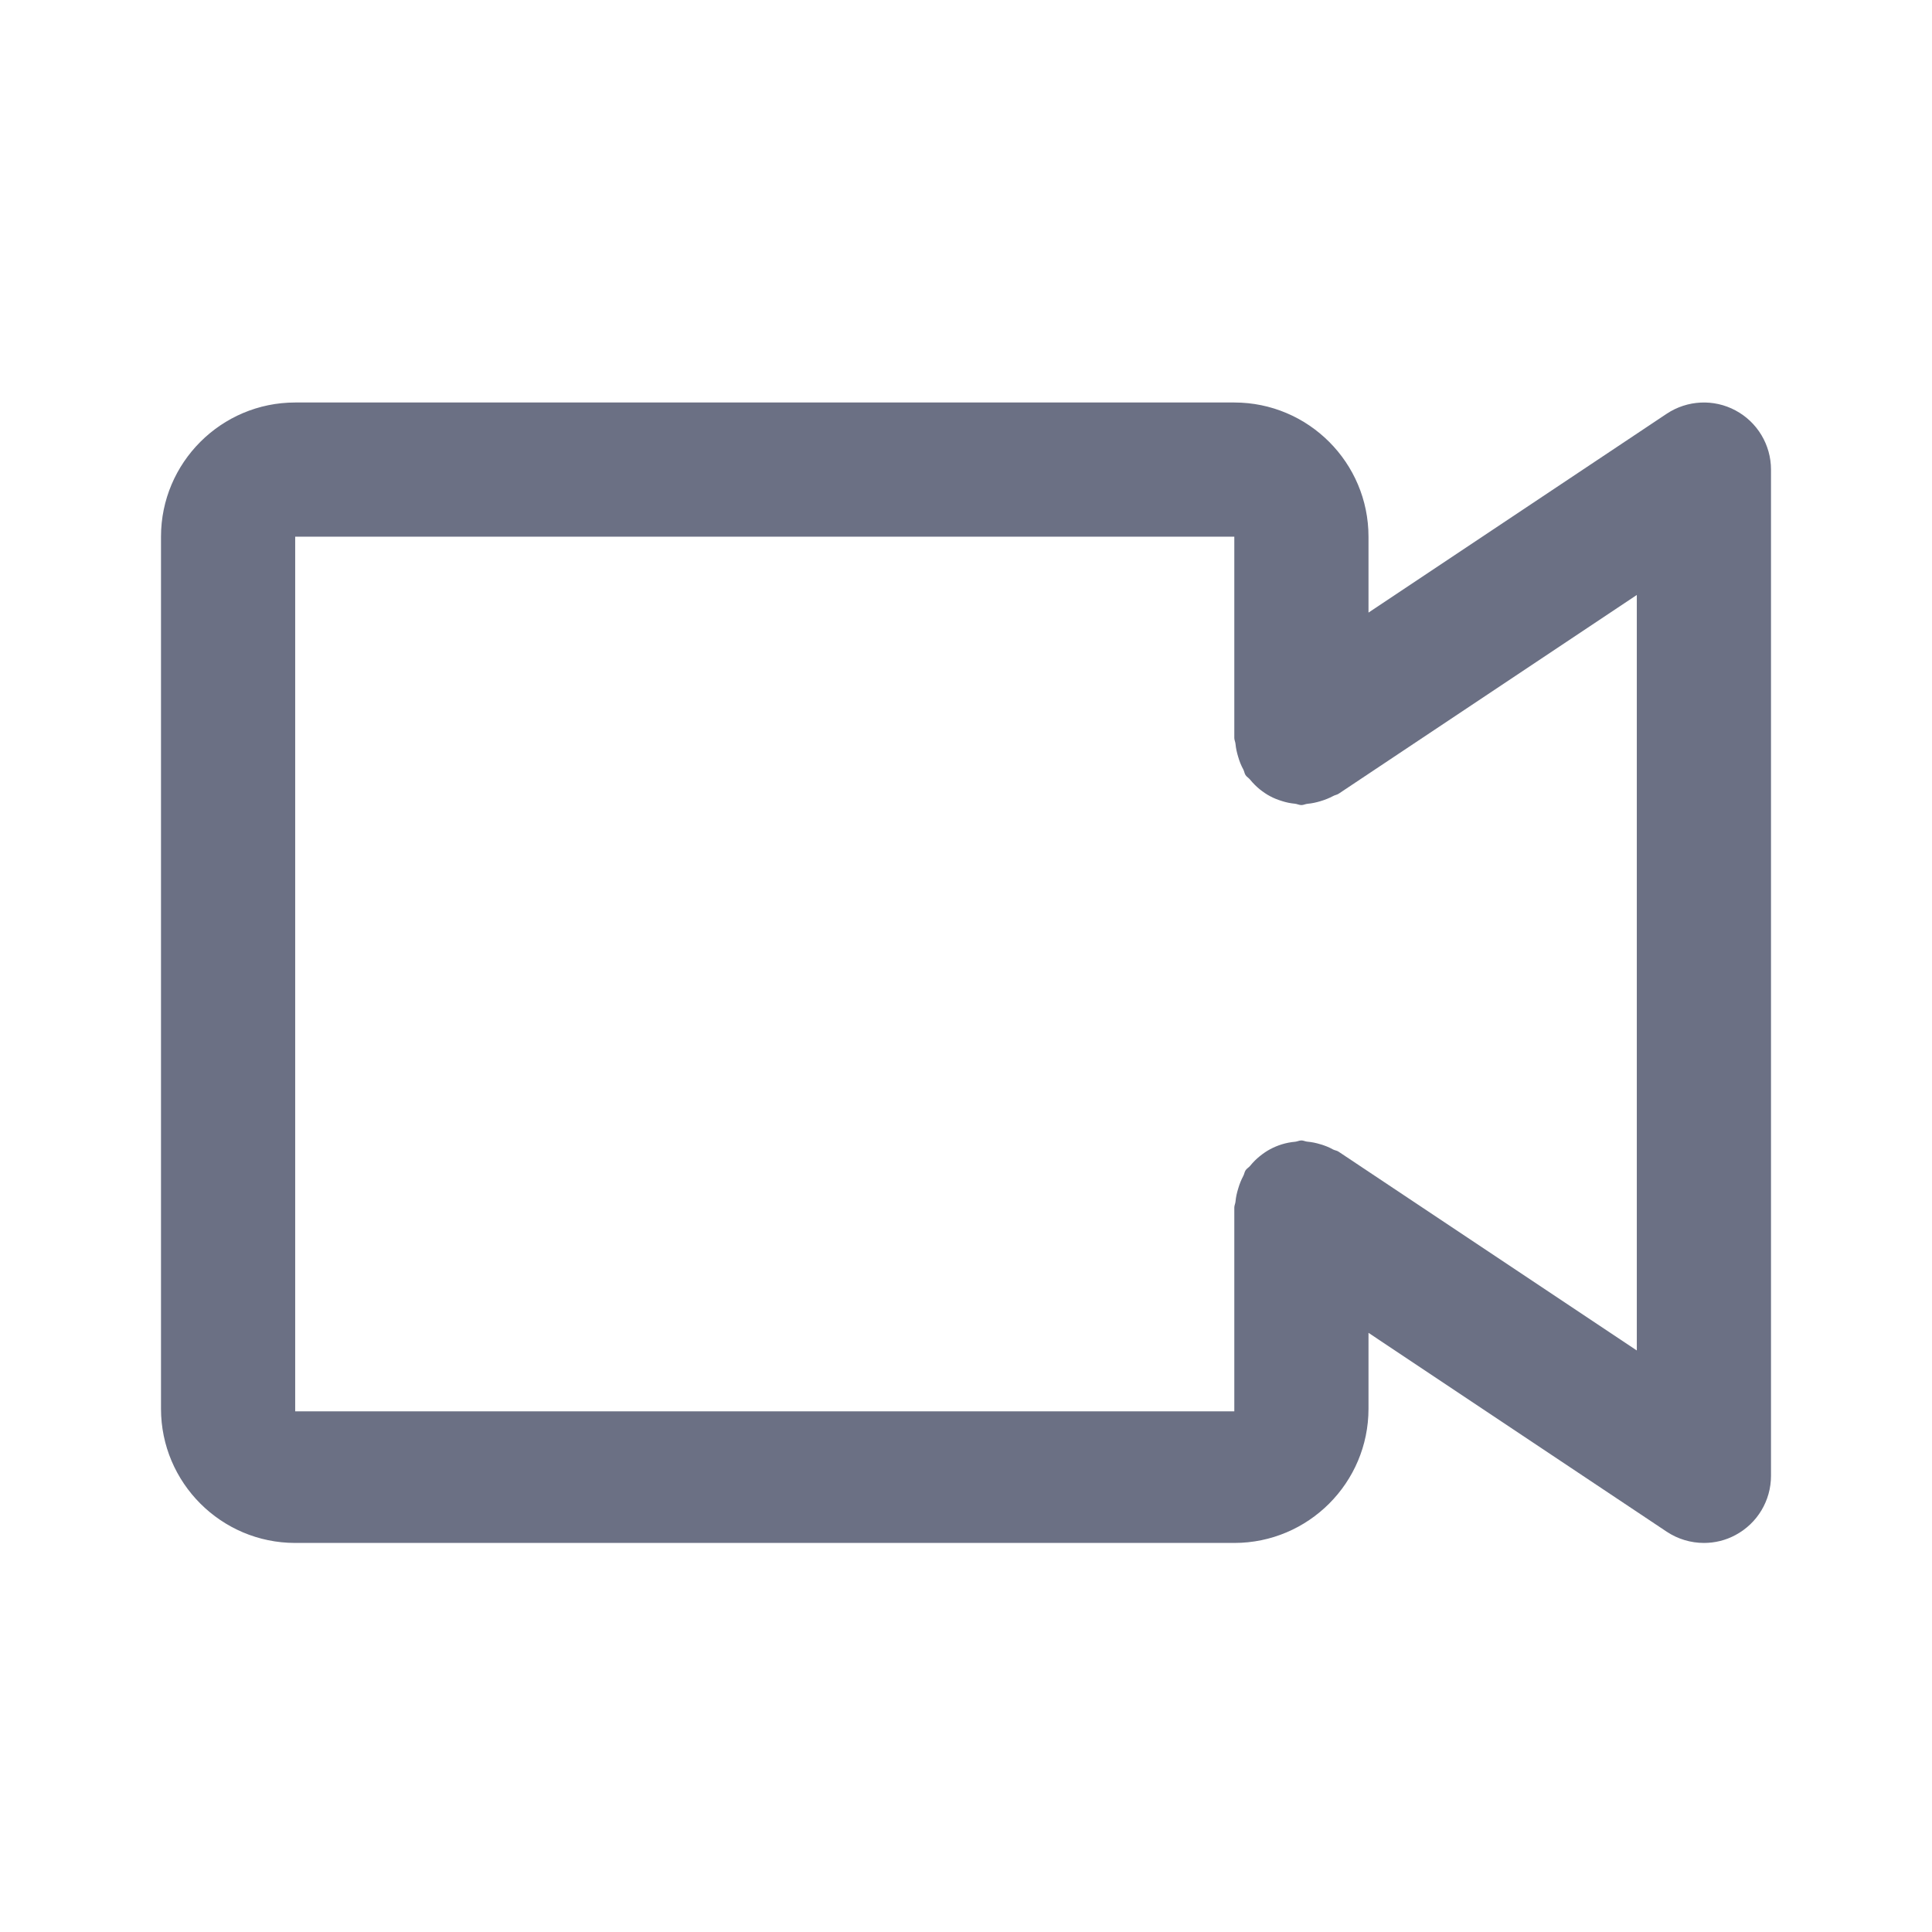 <svg width="24" height="24" viewBox="0 0 24 24" fill="none" xmlns="http://www.w3.org/2000/svg">
<path fill-rule="evenodd" clip-rule="evenodd" d="M21.56 19.068C21.437 19.135 21.302 19.167 21.167 19.167C21.005 19.167 20.844 19.12 20.704 19.027L17 16.557V17.5C17 18.419 16.253 19.167 15.333 19.167H3.667C2.748 19.167 2 18.419 2 17.5V6.667C2 5.748 2.748 5 3.667 5H15.333C16.253 5 17 5.748 17 6.667V7.61L20.704 5.14C20.959 4.97 21.289 4.953 21.56 5.099C21.831 5.244 22 5.527 22 5.833V18.333C22 18.641 21.831 18.923 21.56 19.068ZM20.333 7.391L16.629 9.86C16.608 9.874 16.583 9.876 16.56 9.889C16.51 9.916 16.458 9.936 16.402 9.953C16.348 9.969 16.298 9.98 16.243 9.985C16.217 9.987 16.193 10.001 16.167 10.001C16.138 10.001 16.114 9.987 16.086 9.984C16.03 9.979 15.978 9.968 15.925 9.951C15.873 9.935 15.824 9.916 15.778 9.891C15.732 9.867 15.691 9.838 15.65 9.806C15.605 9.769 15.566 9.73 15.529 9.685C15.513 9.664 15.488 9.652 15.473 9.629C15.459 9.608 15.457 9.582 15.445 9.559C15.418 9.51 15.398 9.46 15.382 9.405C15.365 9.349 15.353 9.297 15.348 9.242C15.346 9.216 15.333 9.193 15.333 9.167V6.667H3.667V17.532H15.333V15C15.333 14.974 15.346 14.952 15.348 14.926C15.353 14.87 15.365 14.817 15.382 14.763C15.398 14.708 15.418 14.658 15.445 14.607C15.457 14.585 15.459 14.56 15.473 14.538C15.488 14.515 15.513 14.503 15.53 14.482C15.566 14.438 15.604 14.399 15.649 14.363C15.691 14.329 15.733 14.3 15.78 14.275C15.825 14.251 15.871 14.232 15.921 14.216C15.977 14.199 16.032 14.188 16.09 14.183C16.117 14.18 16.139 14.167 16.167 14.167C16.193 14.167 16.214 14.18 16.239 14.182C16.296 14.187 16.349 14.198 16.404 14.215C16.459 14.231 16.51 14.251 16.559 14.279C16.582 14.291 16.608 14.292 16.629 14.307L20.333 16.776V7.391Z" fill="#6B7084"/>
</svg>
